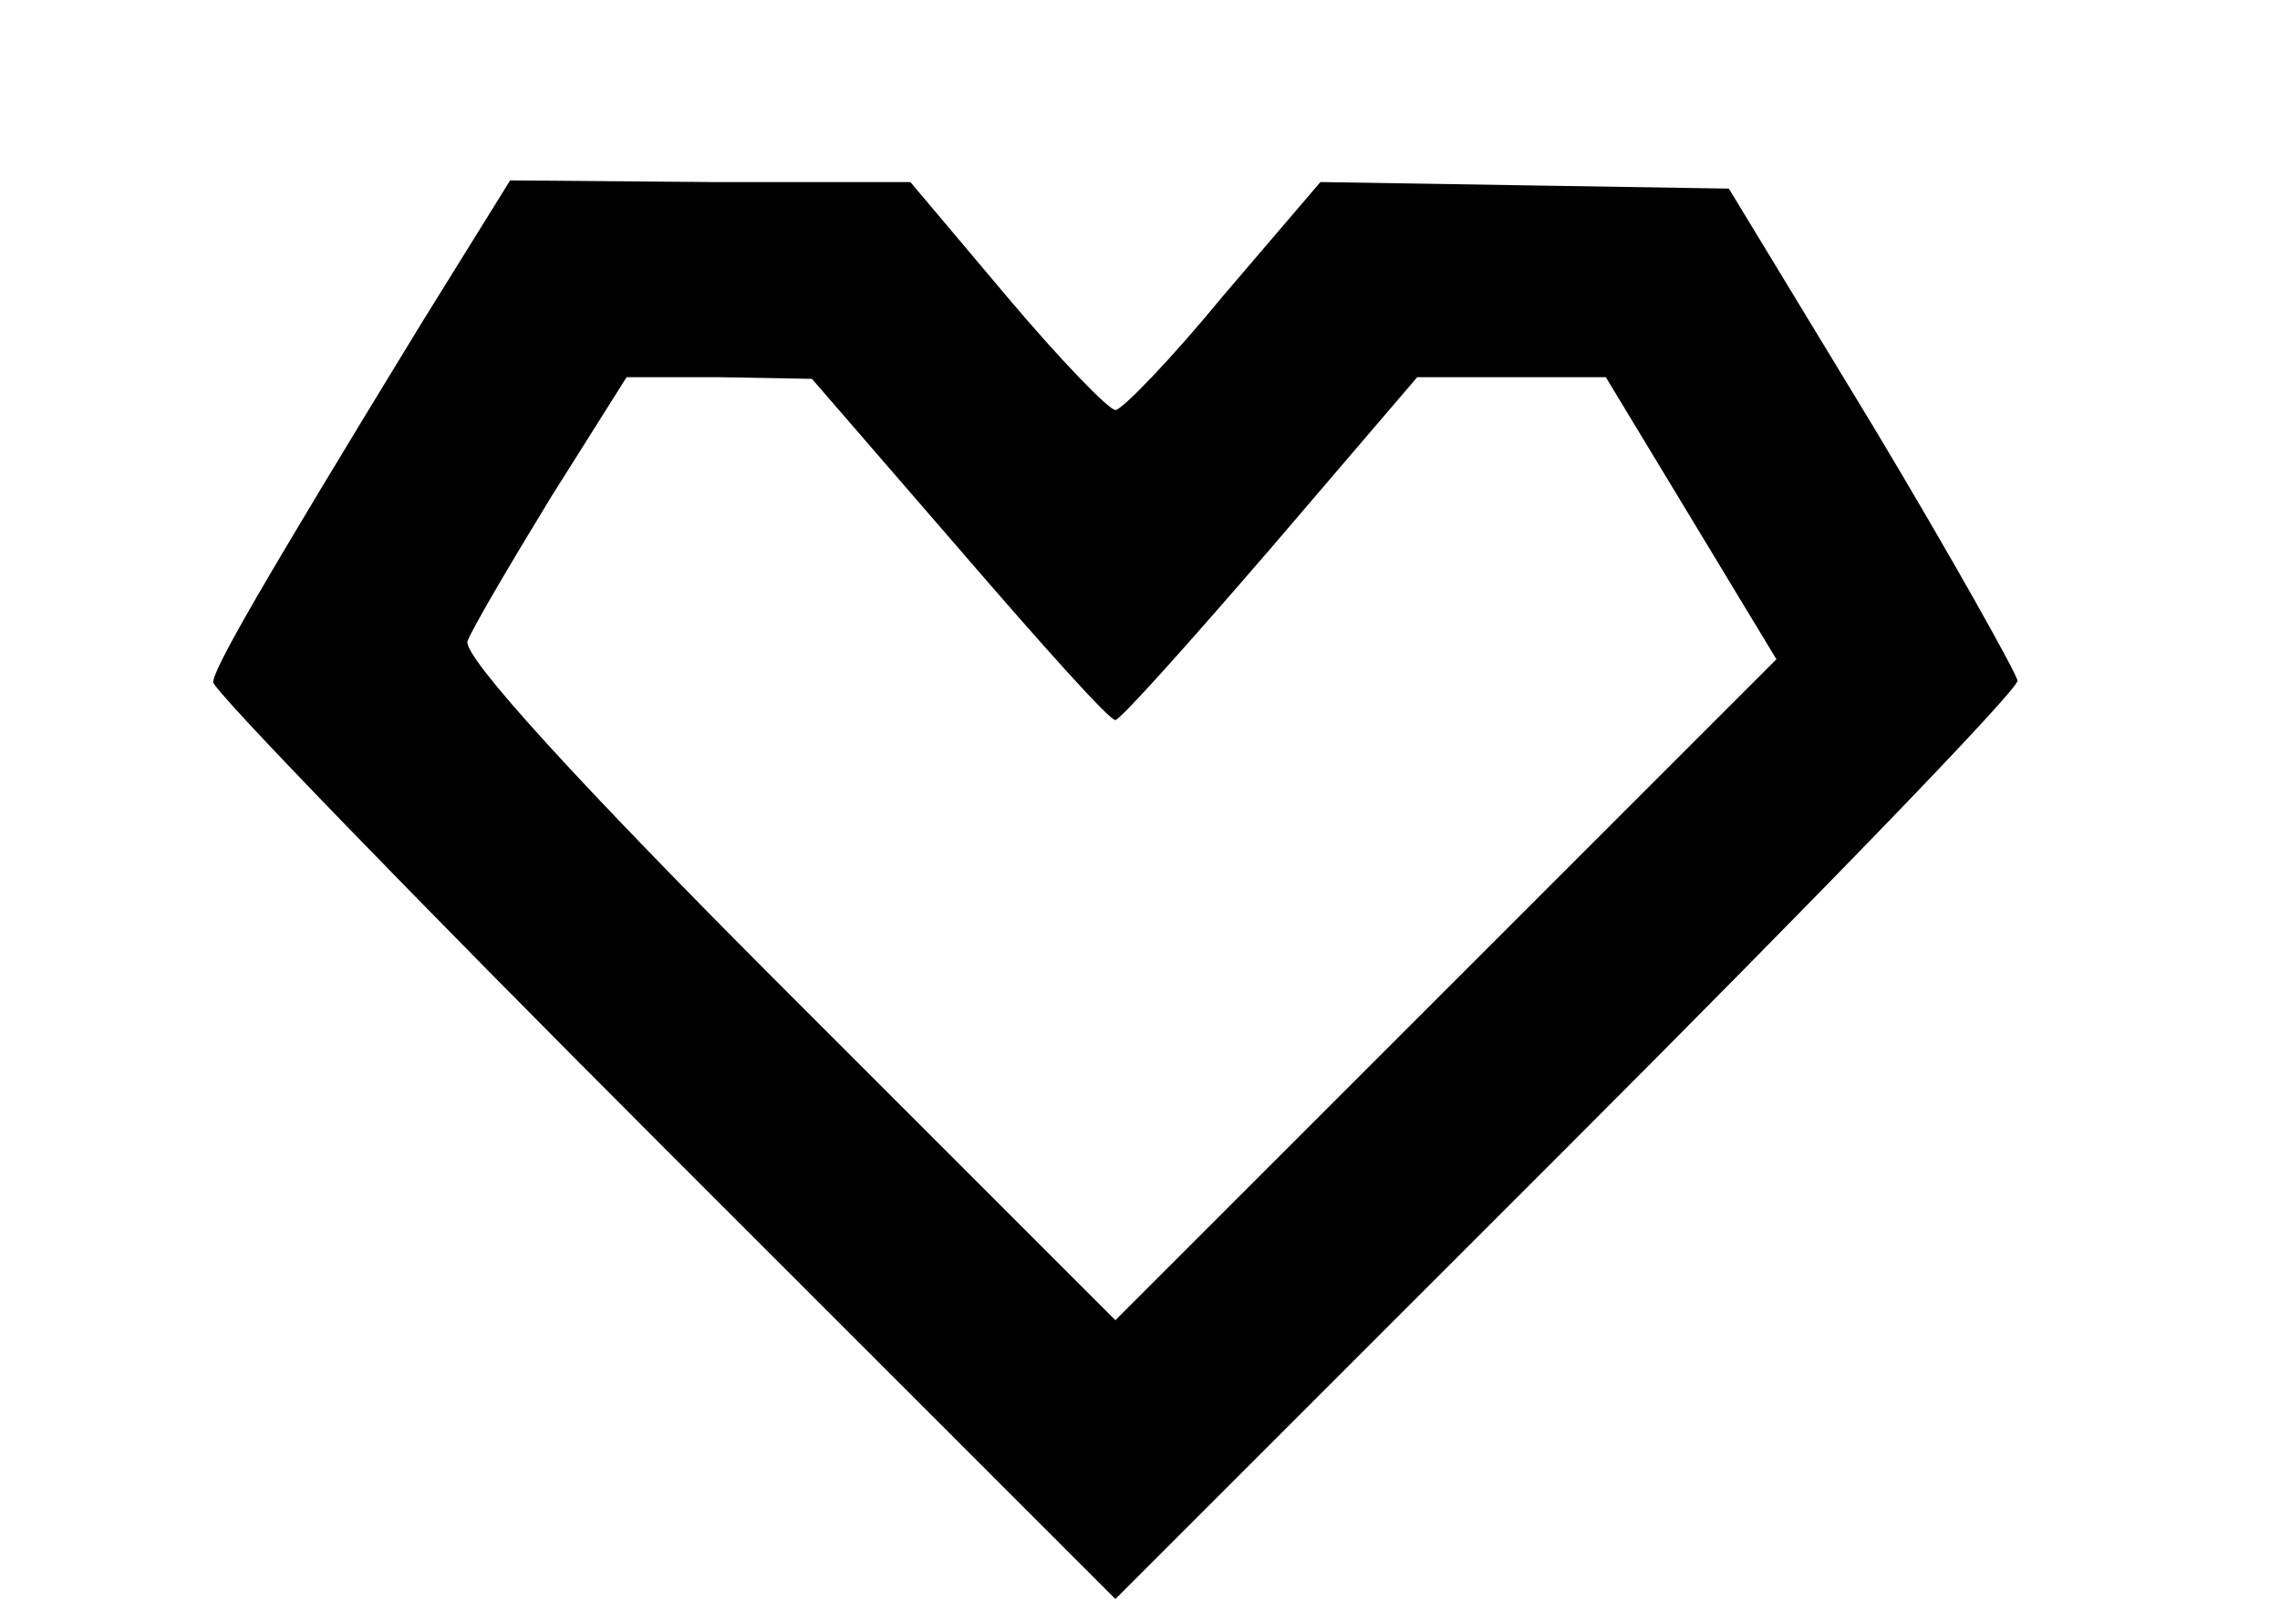<?xml version="1.0" standalone="no"?>
<!DOCTYPE svg PUBLIC "-//W3C//DTD SVG 20010904//EN"
 "http://www.w3.org/TR/2001/REC-SVG-20010904/DTD/svg10.dtd">
<svg version="1.0" xmlns="http://www.w3.org/2000/svg"
 width="139pt" height="99pt" viewBox="0 0 139 99"
 preserveAspectRatio="xMidYMid meet">

<g transform="translate(0,99) scale(0.1,-0.1)"
fill="#000000" stroke="none">
<path d="M257 793 c-99 -162 -127 -211 -127 -219 0 -5 124 -133 275 -284 l275
-275 275 275 c151 151 275 279 275 285 -1 5 -40 75 -88 155 l-88 145 -125 2
-124 2 -59 -69 c-32 -39 -62 -70 -66 -70 -4 0 -34 31 -66 69 l-59 70 -122 0
-122 1 -54 -87z m328 -138 c50 -58 92 -105 95 -104 3 0 45 47 95 105 l89 104
57 0 58 0 52 -86 52 -86 -202 -202 -201 -201 -200 200 c-128 128 -198 205
-195 214 3 8 26 47 51 88 l46 73 57 0 56 -1 90 -104z"/>
</g>
</svg>
